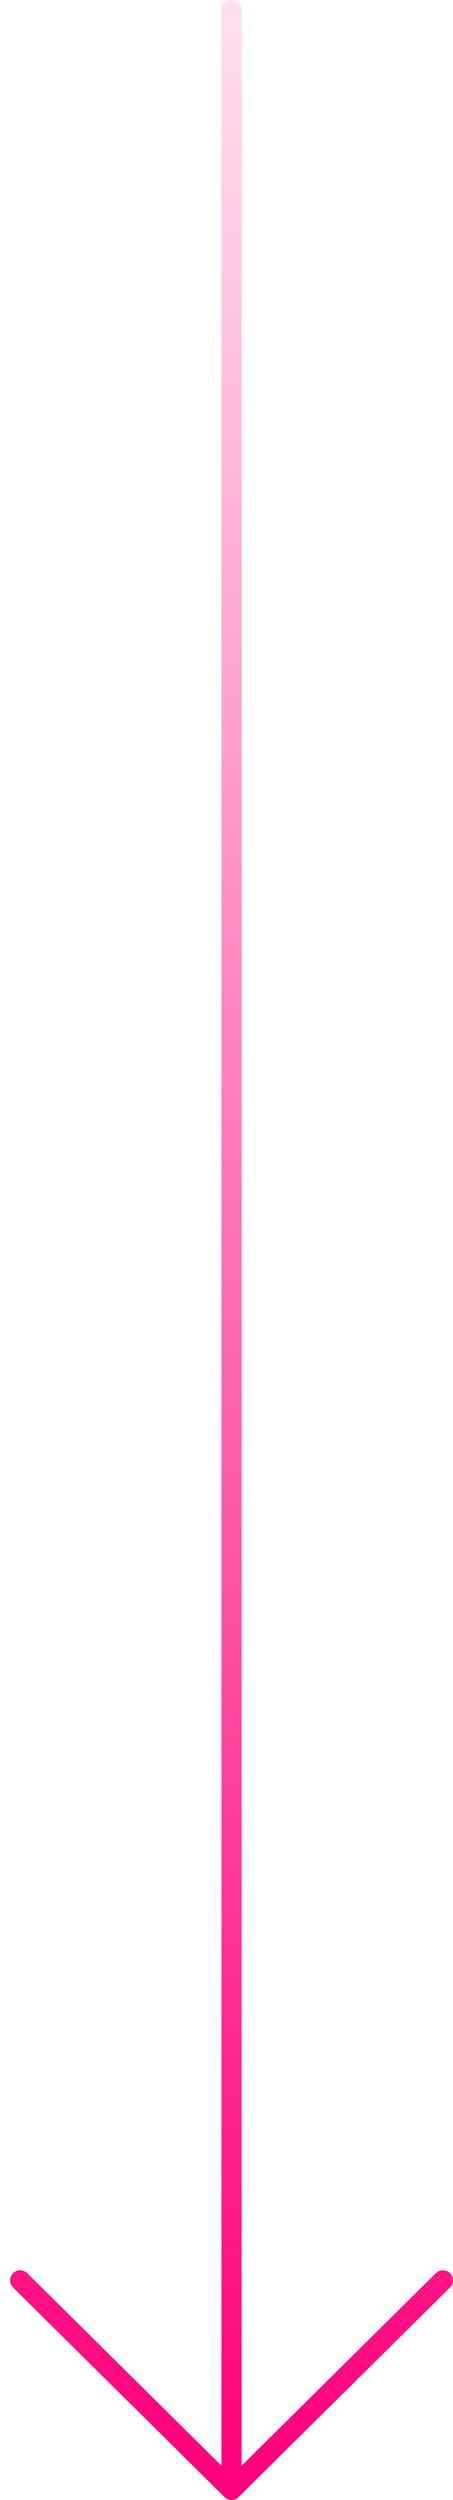 <svg width="45" height="248" viewBox="0 0 45 248" fill="none" xmlns="http://www.w3.org/2000/svg">
<path fill-rule="evenodd" clip-rule="evenodd" d="M23 0C23.552 0 24 0.448 24 1V244.603L43.297 225.501C43.689 225.112 44.322 225.115 44.711 225.508C45.099 225.9 45.096 226.533 44.703 226.922L23.703 247.711C23.314 248.096 22.686 248.096 22.297 247.711L1.296 226.922C0.904 226.533 0.901 225.9 1.289 225.508C1.678 225.115 2.311 225.112 2.704 225.501L22 244.603V1C22 0.448 22.448 0 23 0Z" fill="url(#paint0_linear_140_106)"/>
<defs>
<linearGradient id="paint0_linear_140_106" x1="23" y1="1" x2="23" y2="247" gradientUnits="userSpaceOnUse">
<stop stop-color="#FF007B" stop-opacity="0.125"/>
<stop offset="1" stop-color="#FF007B"/>
</linearGradient>
</defs>
</svg>
